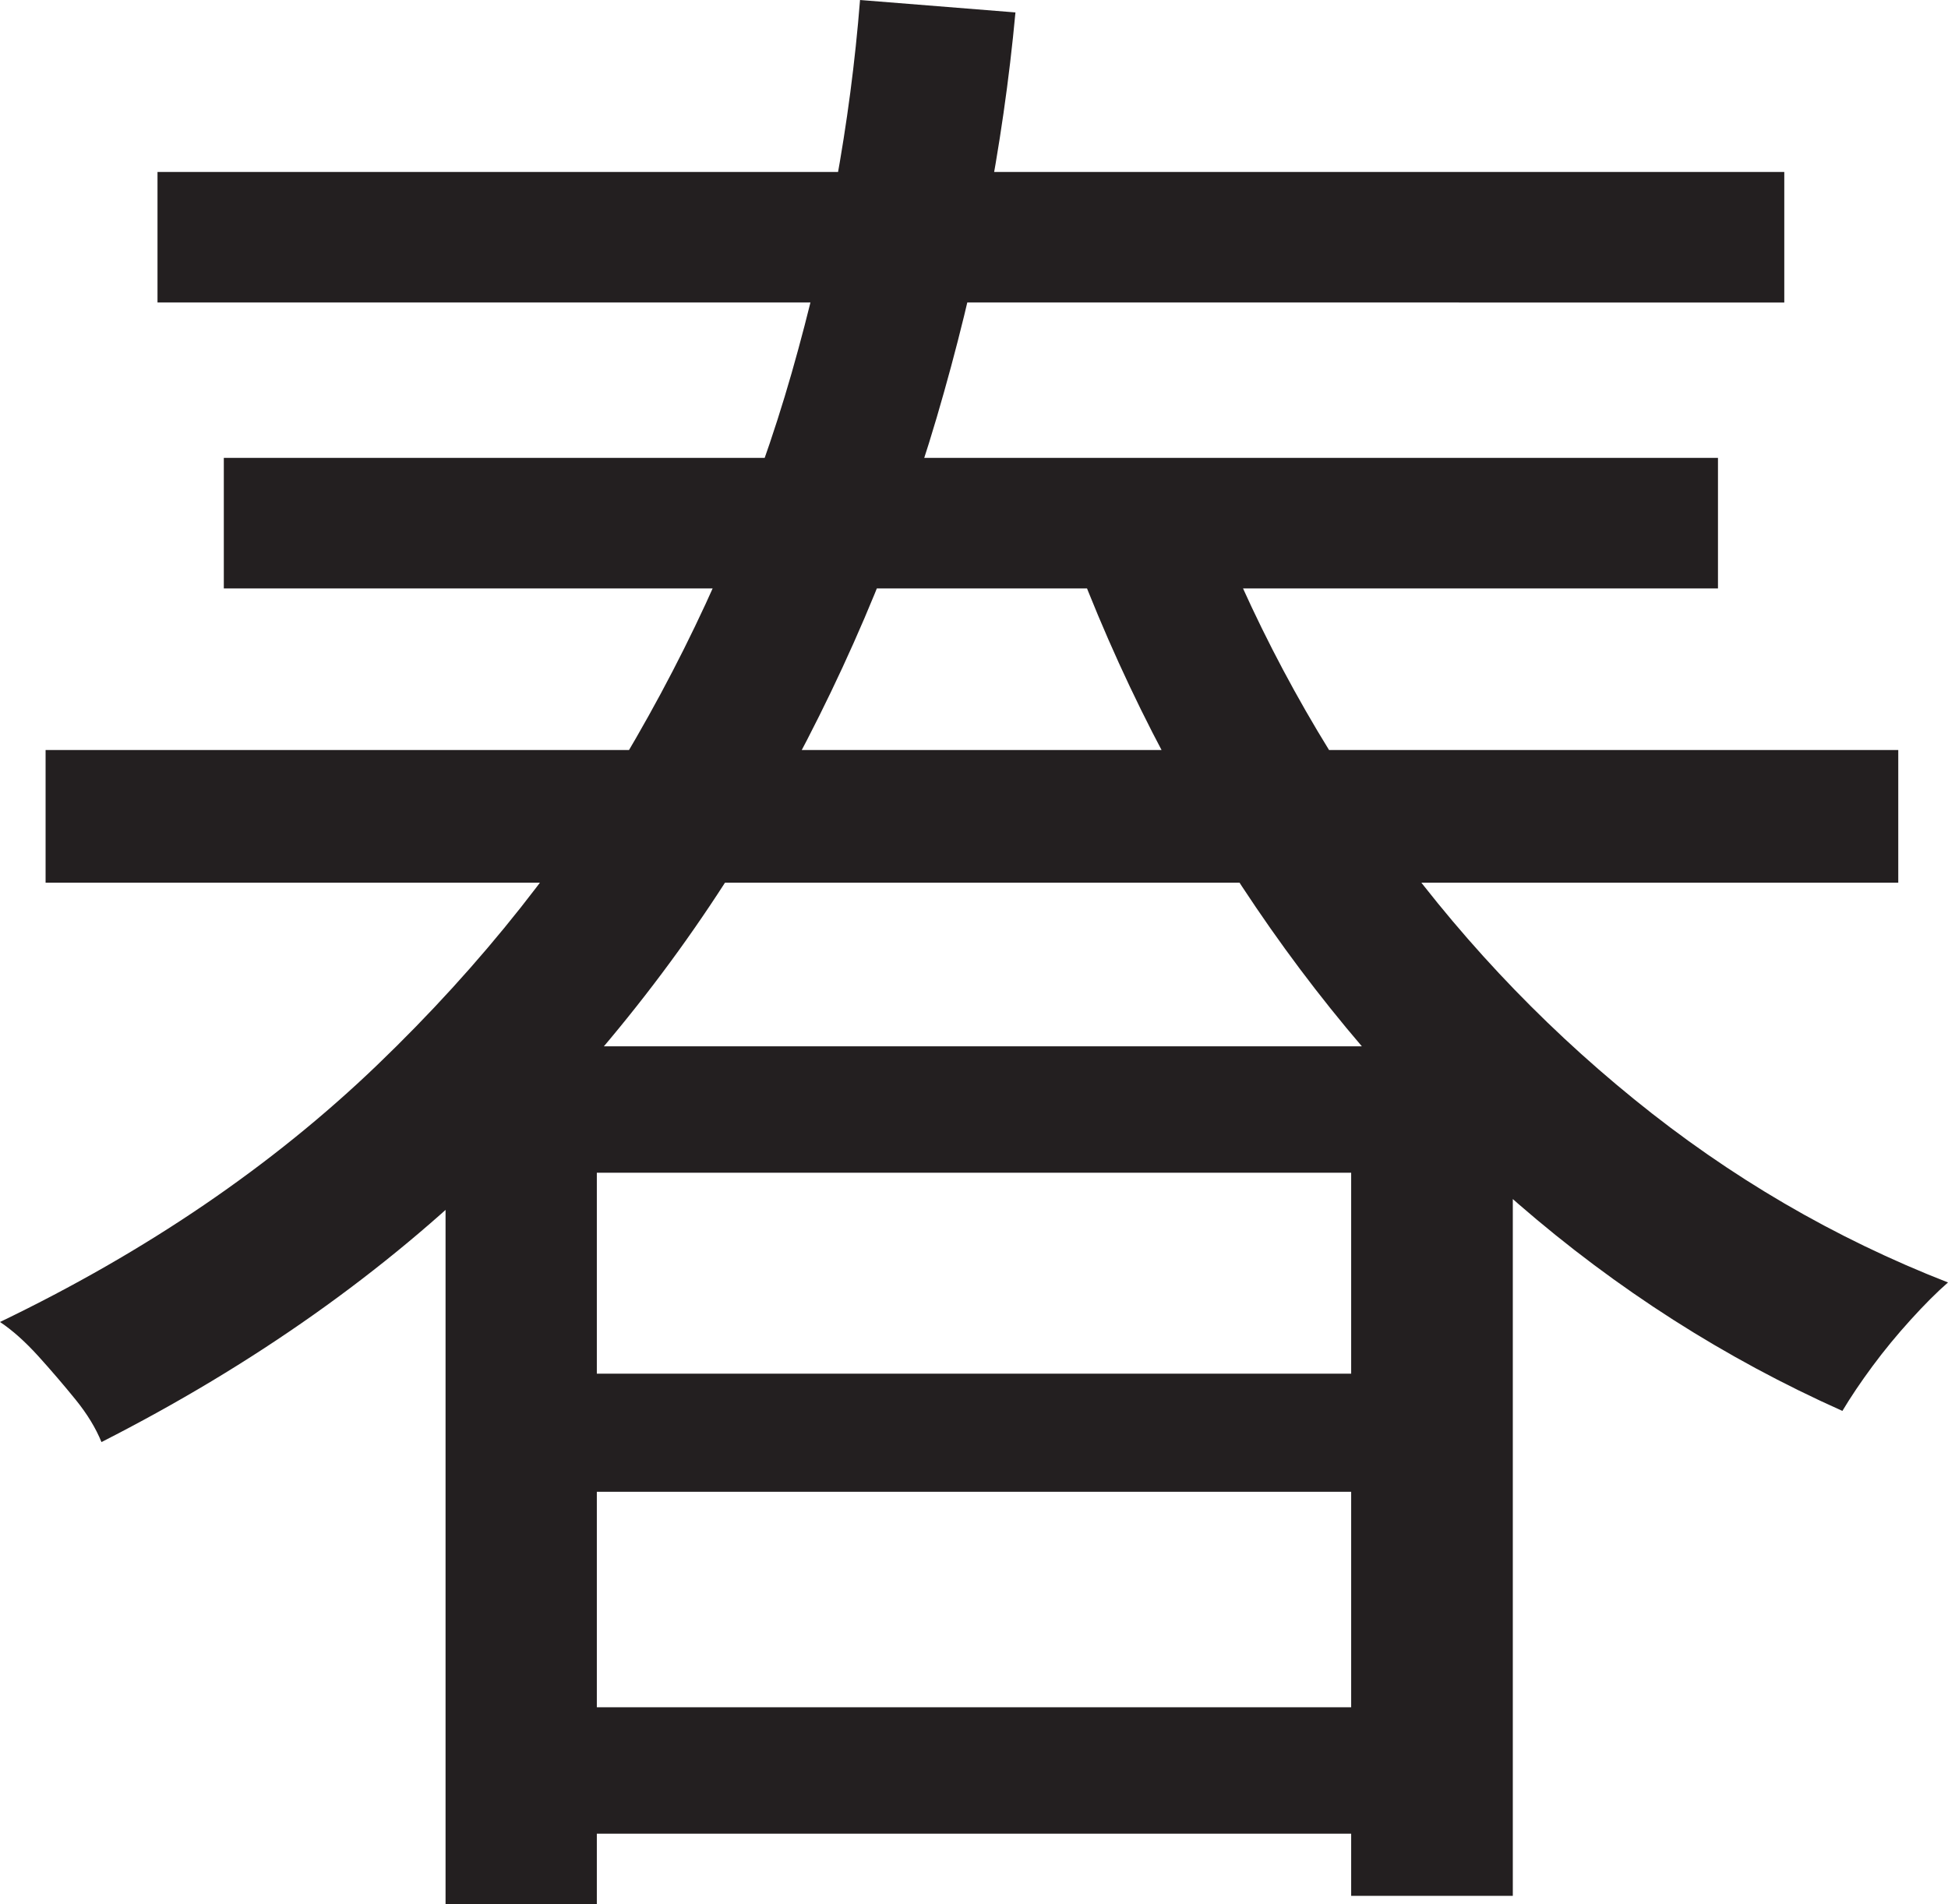 <?xml version="1.0" encoding="UTF-8"?>
<svg id="Layer_1" data-name="Layer 1" xmlns="http://www.w3.org/2000/svg" viewBox="0 0 235 229.75">
  <path d="M103.75,0l18.75,1.5c-1.5,16.17-4.67,32.46-9.5,48.88-4.84,16.42-11.62,32.29-20.38,47.62-8.75,15.34-19.75,29.5-33,42.5s-29.04,24.17-47.38,33.5c-.67-1.66-1.71-3.38-3.12-5.12-1.42-1.75-2.92-3.5-4.5-5.25-1.59-1.75-3.12-3.12-4.62-4.12,17.66-8.5,32.83-18.83,45.5-31,12.66-12.16,23.08-25.33,31.25-39.5,8.16-14.16,14.41-28.83,18.75-44,4.33-15.16,7.08-30.16,8.25-45ZM5.5,90.5h223.5v16H5.5v-16ZM19,20.75h196.25v15.75H19v-15.75ZM27,55.25h180.25v15.75H27v-15.75ZM53.75,126.25h128.75v102.5h-19.5v-87.25h-91v88.25h-18.25v-103.5ZM64.25,165.75h107v14.25h-107v-14.25ZM64.25,206h107v15.25h-107v-15.25ZM145.5,60.25c5.33,14.17,12.38,27.42,21.12,39.75,8.75,12.34,18.91,23.21,30.5,32.62,11.58,9.42,24.21,16.79,37.88,22.12-1.34,1.17-2.84,2.67-4.5,4.5-1.67,1.84-3.21,3.71-4.62,5.62-1.42,1.92-2.62,3.71-3.62,5.38-14.17-6.33-27.21-14.66-39.12-25-11.92-10.33-22.46-22.25-31.62-35.75-9.17-13.5-16.67-28.16-22.5-44l16.5-5.25Z" style="fill: #231f20; stroke-width: 0px;"/>
</svg>